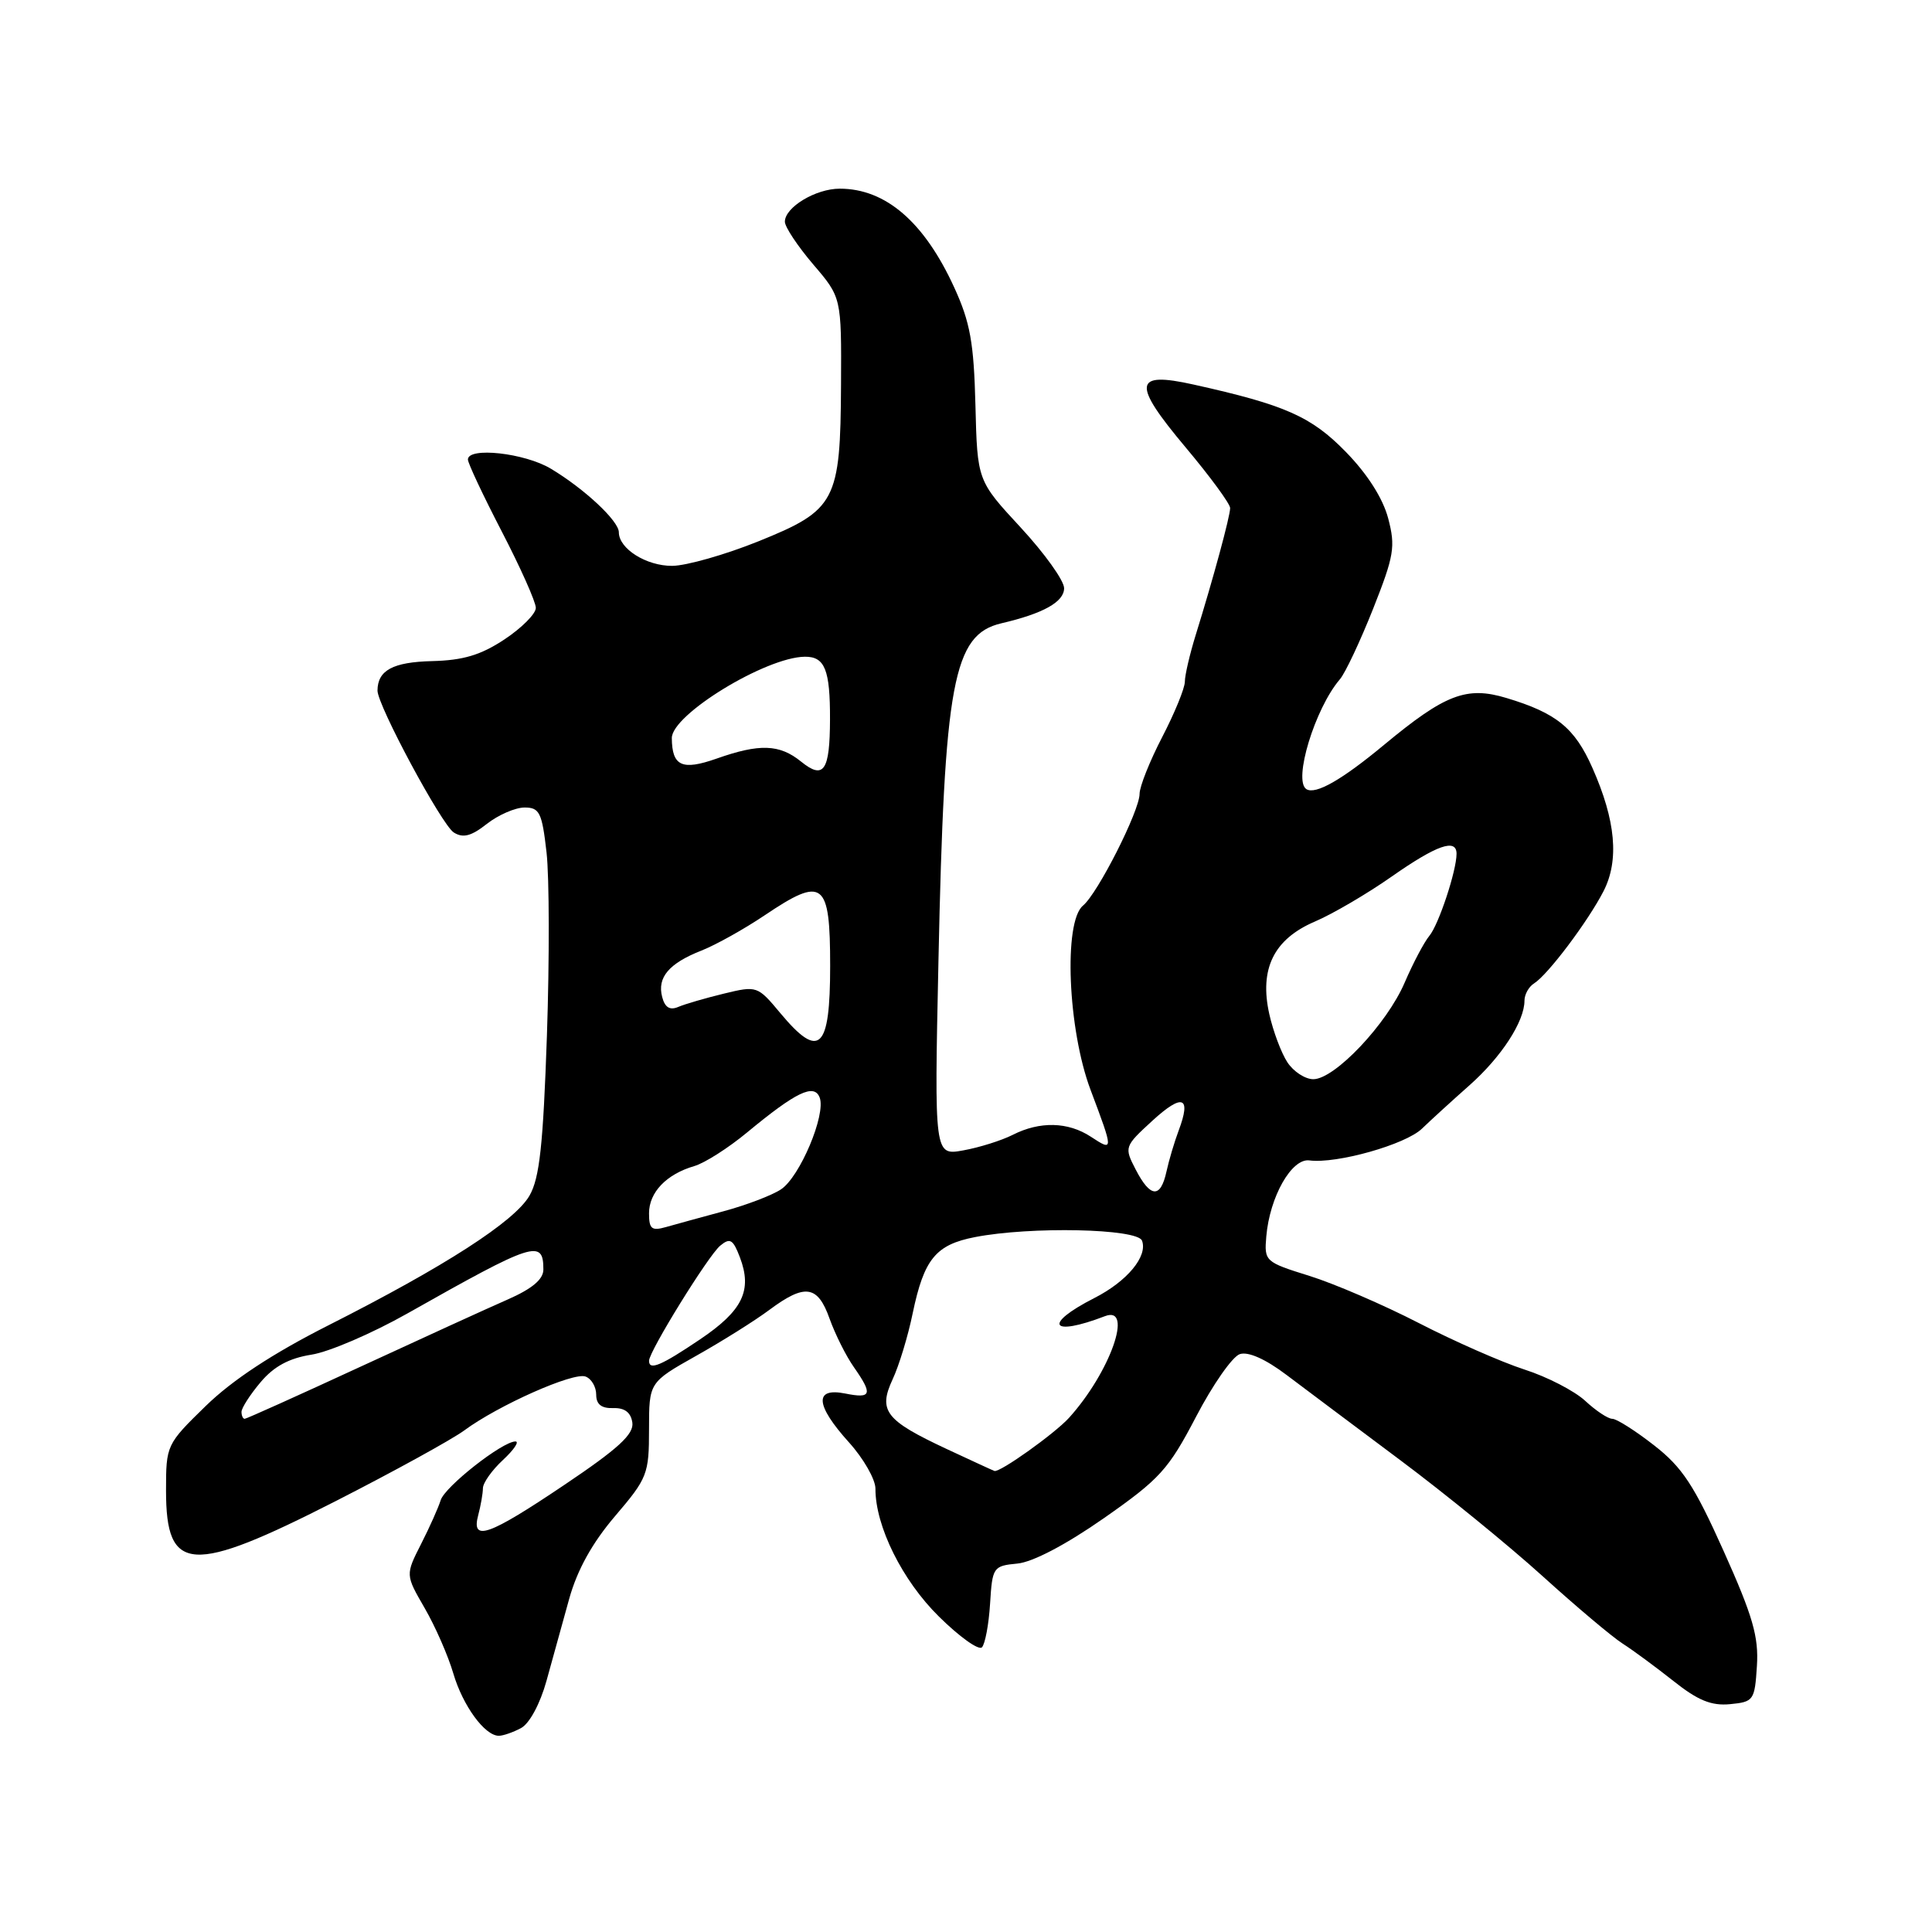 <?xml version="1.0" encoding="UTF-8" standalone="no"?>
<!DOCTYPE svg PUBLIC "-//W3C//DTD SVG 1.1//EN" "http://www.w3.org/Graphics/SVG/1.1/DTD/svg11.dtd" >
<svg xmlns="http://www.w3.org/2000/svg" xmlns:xlink="http://www.w3.org/1999/xlink" version="1.1" viewBox="0 0 256 256">
 <g >
 <path fill="currentColor"
d=" M 69.04 228.98 C 70.16 228.38 71.57 225.76 72.41 222.73 C 73.20 219.85 74.57 214.95 75.43 211.82 C 76.50 208.00 78.48 204.43 81.51 200.88 C 85.79 195.87 86.00 195.32 86.00 189.40 C 86.00 183.17 86.00 183.17 92.25 179.65 C 95.69 177.72 100.05 174.98 101.94 173.57 C 106.67 170.05 108.35 170.29 109.93 174.75 C 110.67 176.81 112.11 179.69 113.14 181.15 C 115.68 184.78 115.49 185.35 112.00 184.65 C 107.85 183.82 108.03 186.18 112.50 191.13 C 114.42 193.26 116.00 196.02 116.00 197.25 C 115.98 202.22 119.56 209.43 124.42 214.21 C 127.12 216.88 129.68 218.71 130.11 218.28 C 130.53 217.85 131.02 215.25 131.19 212.50 C 131.49 207.65 131.60 207.49 134.81 207.18 C 136.84 206.99 141.24 204.68 146.28 201.16 C 153.69 195.98 154.82 194.73 158.48 187.73 C 160.69 183.49 163.30 179.75 164.28 179.43 C 165.39 179.06 167.68 180.08 170.45 182.17 C 172.88 184.00 179.68 189.10 185.57 193.50 C 191.46 197.90 199.93 204.80 204.39 208.84 C 208.85 212.88 213.62 216.90 215.00 217.78 C 216.38 218.66 219.41 220.90 221.75 222.75 C 224.98 225.32 226.77 226.05 229.25 225.81 C 232.37 225.51 232.51 225.30 232.80 220.76 C 233.05 216.88 232.26 214.14 228.39 205.52 C 224.48 196.80 222.91 194.42 219.17 191.51 C 216.70 189.58 214.21 188.00 213.64 188.00 C 213.07 188.00 211.46 186.93 210.05 185.62 C 208.65 184.32 205.03 182.44 202.00 181.47 C 198.97 180.49 192.68 177.72 188.00 175.31 C 183.32 172.90 176.80 170.09 173.50 169.06 C 167.62 167.23 167.51 167.12 167.79 163.84 C 168.24 158.58 171.15 153.45 173.50 153.76 C 177.09 154.24 186.25 151.66 188.42 149.55 C 189.59 148.42 192.43 145.83 194.72 143.80 C 198.94 140.06 202.00 135.35 202.00 132.60 C 202.00 131.77 202.57 130.74 203.28 130.30 C 205.11 129.15 210.42 122.09 212.48 118.08 C 214.57 113.99 214.10 108.73 211.00 101.74 C 208.66 96.45 206.24 94.48 199.62 92.49 C 194.33 90.89 191.49 91.98 183.39 98.70 C 177.79 103.35 174.33 105.32 173.11 104.57 C 171.31 103.46 174.24 93.85 177.55 90.00 C 178.26 89.17 180.23 84.98 181.94 80.68 C 184.73 73.63 184.93 72.44 183.94 68.68 C 183.24 66.03 181.19 62.81 178.34 59.89 C 173.75 55.18 170.29 53.65 158.13 50.95 C 150.18 49.18 149.98 50.80 157.11 59.29 C 160.35 63.15 163.00 66.76 163.00 67.32 C 163.00 68.40 160.76 76.67 158.44 84.13 C 157.65 86.68 157.00 89.47 157.00 90.32 C 157.00 91.18 155.65 94.48 154.00 97.66 C 152.35 100.84 151.00 104.23 151.00 105.19 C 151.00 107.44 145.46 118.38 143.50 120.00 C 140.90 122.16 141.49 136.40 144.50 144.40 C 147.57 152.56 147.57 152.60 144.54 150.62 C 141.52 148.64 137.79 148.55 134.20 150.37 C 132.72 151.12 129.77 152.05 127.65 152.43 C 123.80 153.13 123.80 153.13 124.35 127.31 C 125.13 90.35 126.29 84.09 132.69 82.59 C 138.26 81.29 141.00 79.75 141.00 77.94 C 141.00 76.93 138.41 73.32 135.25 69.90 C 129.50 63.69 129.50 63.69 129.25 53.69 C 129.04 45.42 128.56 42.71 126.44 38.09 C 122.47 29.41 117.35 25.00 111.27 25.00 C 108.09 25.00 104.00 27.46 104.00 29.38 C 104.00 30.07 105.69 32.61 107.75 35.03 C 111.50 39.41 111.50 39.41 111.44 50.96 C 111.36 66.45 110.77 67.58 100.49 71.73 C 96.10 73.50 90.96 74.96 89.08 74.98 C 85.65 75.00 82.00 72.71 82.00 70.53 C 82.00 69.03 77.45 64.78 73.00 62.11 C 69.53 60.02 62.00 59.19 62.00 60.89 C 62.00 61.37 64.02 65.67 66.50 70.45 C 68.97 75.22 71.00 79.76 71.00 80.55 C 71.00 81.33 69.13 83.21 66.85 84.72 C 63.71 86.80 61.37 87.50 57.24 87.60 C 52.06 87.73 50.04 88.82 50.02 91.50 C 50.01 93.45 58.53 109.30 60.13 110.31 C 61.36 111.08 62.44 110.80 64.51 109.17 C 66.03 107.98 68.28 107.00 69.51 107.00 C 71.49 107.00 71.82 107.66 72.42 112.96 C 72.79 116.24 72.81 127.15 72.47 137.21 C 71.97 151.72 71.50 156.11 70.16 158.43 C 68.19 161.85 58.94 167.81 43.50 175.62 C 36.11 179.36 30.78 182.87 27.25 186.31 C 22.05 191.38 22.00 191.49 22.00 197.52 C 22.00 208.48 25.31 208.68 44.53 198.88 C 52.21 194.96 59.85 190.76 61.50 189.55 C 66.02 186.21 75.99 181.78 77.59 182.40 C 78.37 182.69 79.00 183.77 79.00 184.80 C 79.00 186.08 79.69 186.63 81.25 186.58 C 82.77 186.53 83.59 187.15 83.79 188.50 C 84.01 190.04 81.93 191.95 74.79 196.75 C 64.70 203.54 62.41 204.34 63.37 200.75 C 63.70 199.51 63.98 197.92 63.99 197.20 C 63.99 196.49 65.19 194.80 66.65 193.45 C 68.10 192.10 68.84 191.00 68.30 191.00 C 66.57 191.00 58.93 197.00 58.39 198.79 C 58.10 199.73 56.94 202.34 55.80 204.58 C 53.72 208.67 53.72 208.67 56.27 213.08 C 57.68 215.51 59.38 219.40 60.06 221.72 C 61.32 226.01 64.23 230.00 66.10 230.00 C 66.67 230.00 67.99 229.54 69.04 228.98 Z  M 125.44 192.00 C 117.31 188.20 116.34 186.94 118.28 182.76 C 119.12 180.97 120.32 177.03 120.94 174.00 C 122.44 166.82 123.99 164.93 129.20 163.92 C 136.57 162.49 150.71 162.79 151.32 164.39 C 152.11 166.46 149.36 169.78 145.00 172.00 C 138.17 175.48 139.16 177.18 146.41 174.40 C 150.25 172.92 147.10 181.84 141.65 187.87 C 139.75 189.96 132.49 195.14 131.77 194.91 C 131.62 194.87 128.77 193.55 125.44 192.00 Z  M 32.00 187.08 C 32.00 186.57 33.13 184.81 34.52 183.16 C 36.28 181.06 38.30 179.97 41.27 179.50 C 43.60 179.14 49.33 176.67 54.00 174.03 C 70.76 164.56 72.00 164.16 72.00 168.22 C 72.00 169.52 70.51 170.77 67.25 172.20 C 64.64 173.34 55.83 177.37 47.67 181.14 C 39.51 184.91 32.65 188.00 32.42 188.00 C 32.19 188.00 32.00 187.58 32.00 187.08 Z  M 86.00 180.31 C 86.00 179.07 93.85 166.37 95.43 165.06 C 96.73 163.98 97.13 164.21 98.04 166.60 C 99.71 170.99 98.41 173.67 92.75 177.48 C 87.56 180.98 86.00 181.63 86.00 180.31 Z  M 86.00 160.77 C 86.00 157.99 88.30 155.59 92.00 154.51 C 93.38 154.11 96.53 152.10 99.00 150.05 C 105.48 144.69 107.88 143.53 108.61 145.43 C 109.47 147.68 105.98 155.96 103.48 157.60 C 102.29 158.39 98.87 159.69 95.90 160.49 C 92.93 161.29 89.49 162.24 88.25 162.59 C 86.35 163.13 86.00 162.85 86.00 160.77 Z  M 150.49 154.98 C 148.95 152.00 148.97 151.92 152.71 148.49 C 156.70 144.84 157.88 145.29 156.18 149.80 C 155.62 151.29 154.89 153.74 154.56 155.25 C 153.78 158.82 152.43 158.73 150.49 154.98 Z  M 170.58 140.75 C 169.77 139.51 168.70 136.65 168.19 134.38 C 166.85 128.38 168.78 124.45 174.21 122.12 C 176.58 121.11 181.17 118.42 184.42 116.14 C 190.38 111.97 193.00 111.05 193.00 113.13 C 193.00 115.38 190.63 122.53 189.40 124.00 C 188.71 124.83 187.24 127.61 186.13 130.19 C 183.78 135.68 176.86 143.00 174.02 143.00 C 172.94 143.00 171.39 141.99 170.58 140.75 Z  M 103.42 134.27 C 100.38 130.62 100.30 130.60 95.92 131.66 C 93.49 132.25 90.77 133.04 89.88 133.42 C 88.76 133.90 88.10 133.50 87.74 132.10 C 87.06 129.51 88.64 127.65 92.96 125.95 C 94.86 125.20 98.62 123.10 101.31 121.29 C 109.10 116.05 110.00 116.75 110.00 128.00 C 110.00 139.09 108.58 140.45 103.42 134.27 Z  M 106.14 100.91 C 103.29 98.60 100.64 98.51 94.95 100.52 C 90.37 102.13 89.05 101.52 89.02 97.80 C 88.99 94.70 101.46 87.08 106.64 87.02 C 109.30 86.99 110.00 88.74 109.98 95.33 C 109.96 102.16 109.15 103.35 106.14 100.91 Z "/>
</g>
</svg>